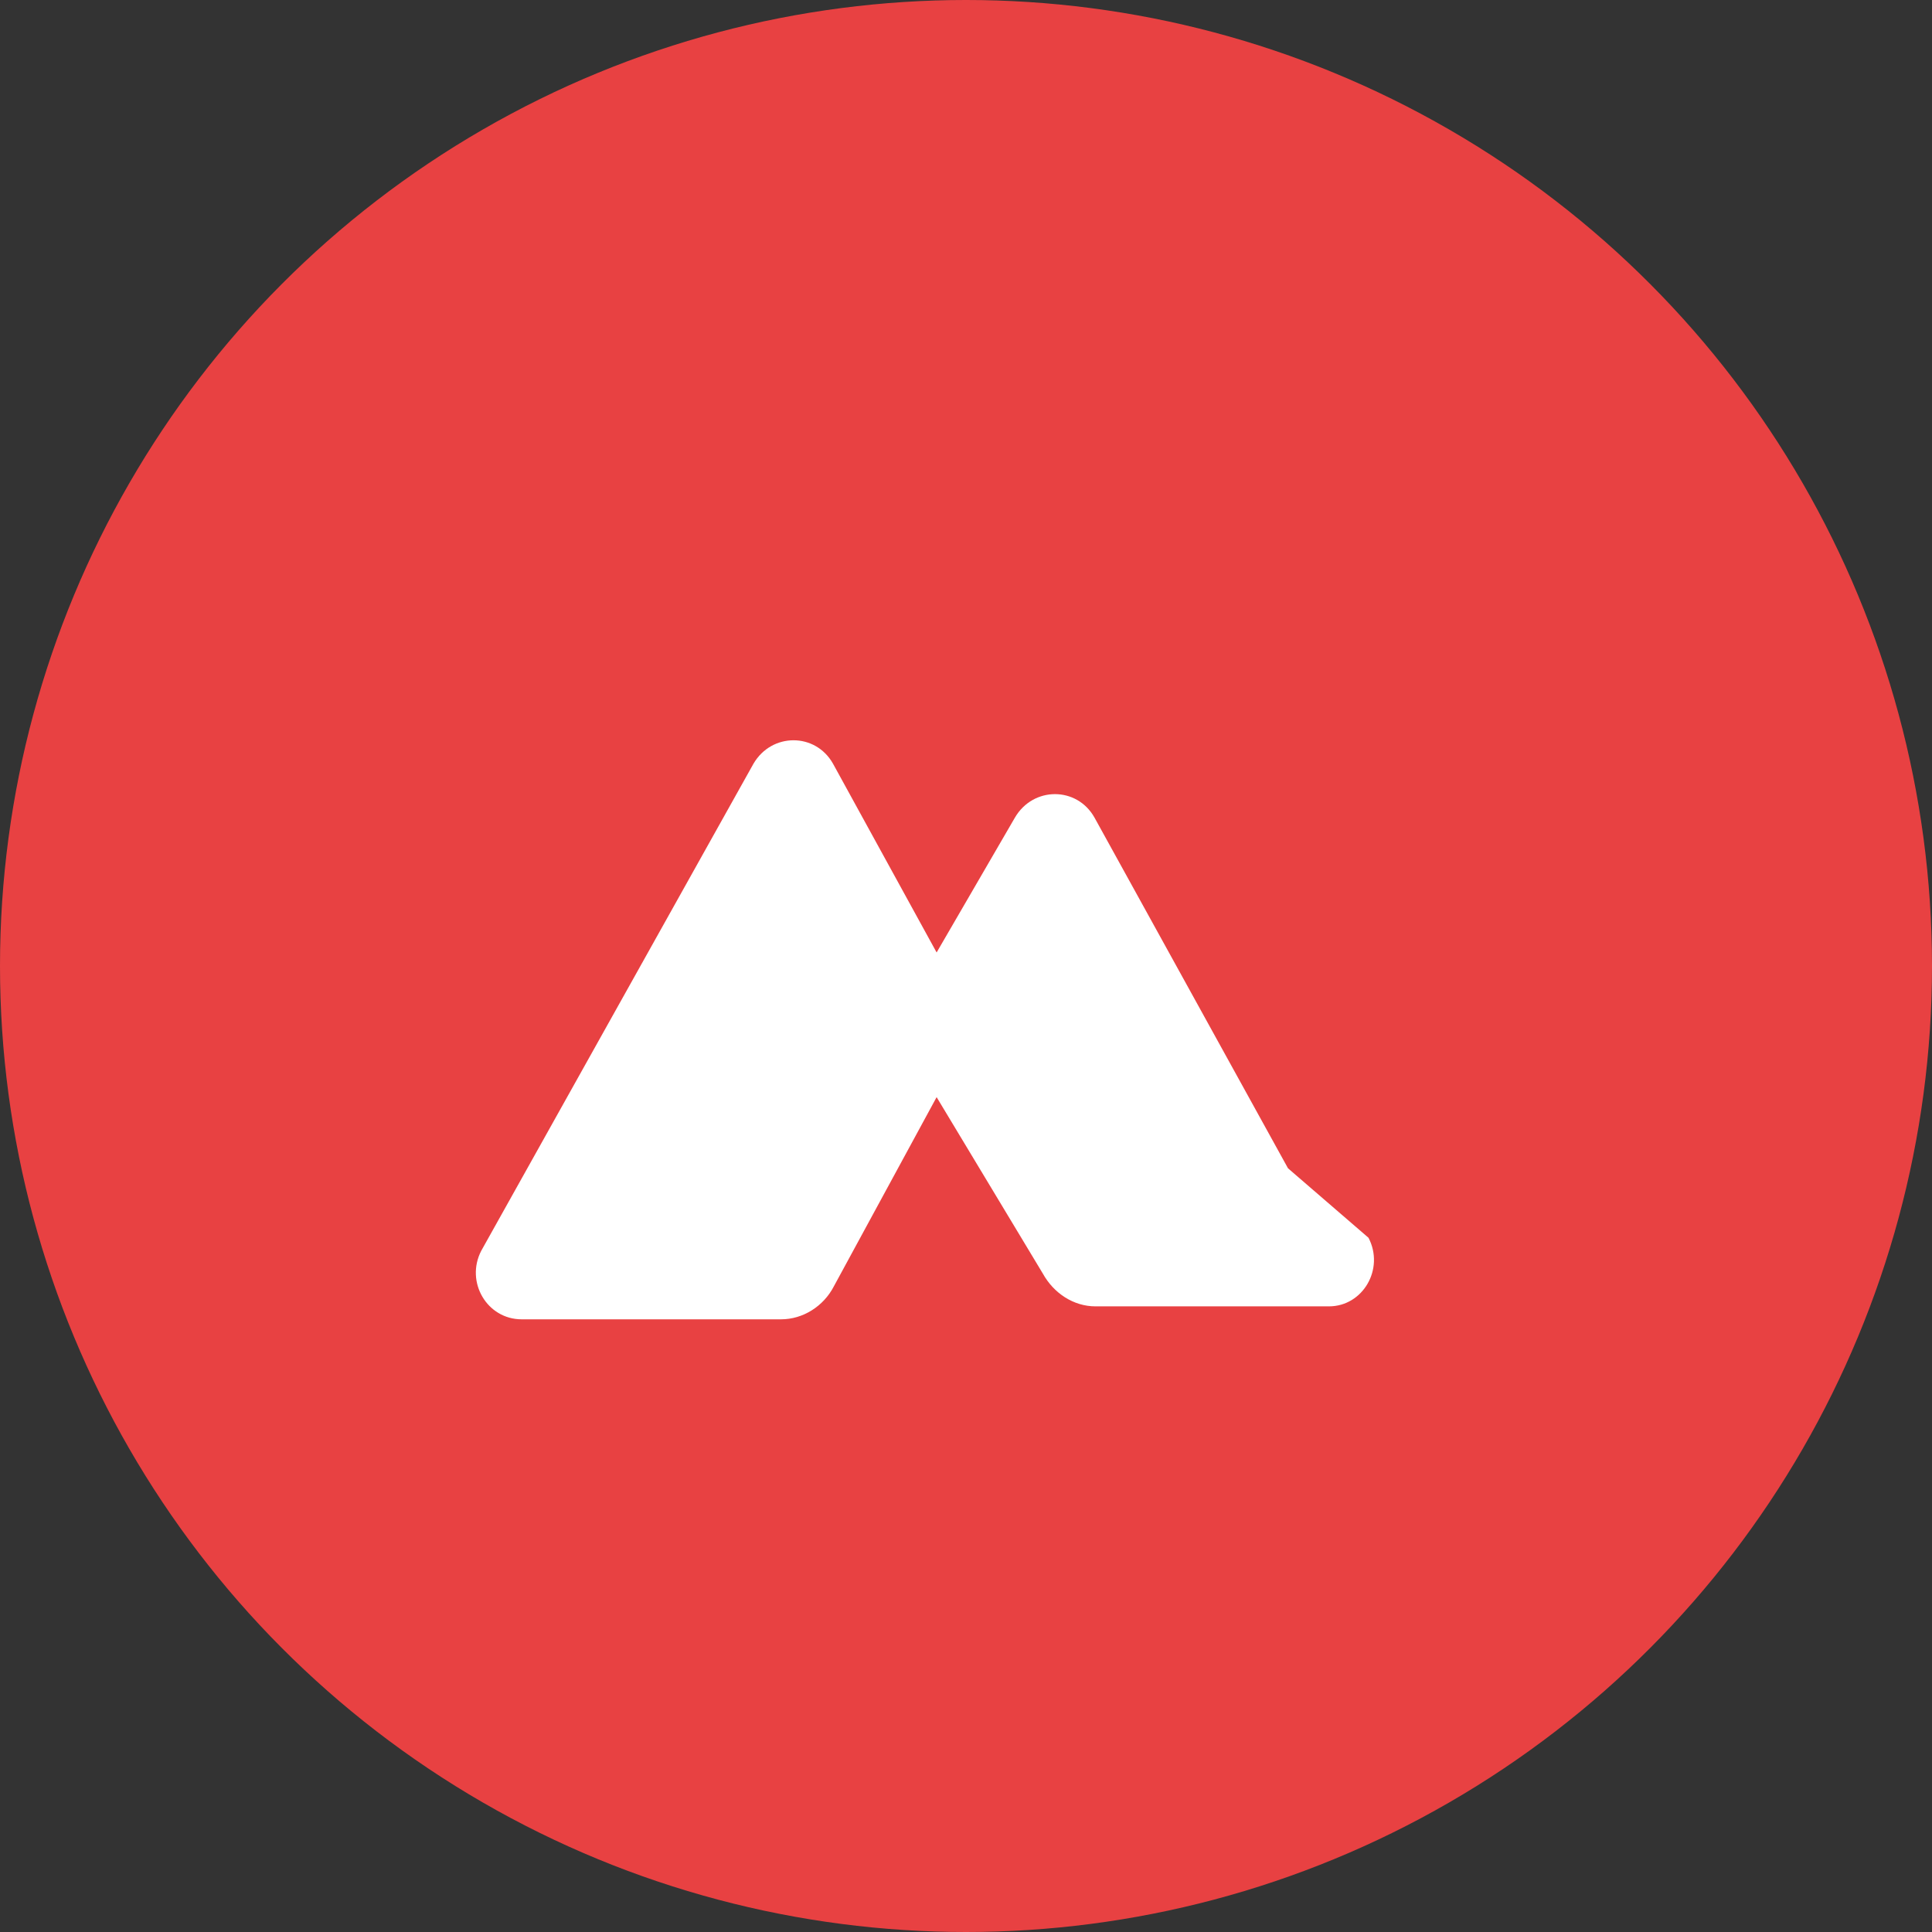 <svg xmlns="http://www.w3.org/2000/svg" viewBox="0 0 24 24" fill="none">
  <rect x="0" y="0" width="24" height="24" fill="#333333" stroke="none"/>
  <circle cx="12" cy="12" r="12" fill="#E84142"/>
  <path d="M16 14.513L13.596 10.156C13.378 9.768 12.835 9.768 12.608 10.156L11.635 11.832L10.348 9.487C10.13 9.099 9.587 9.099 9.36 9.487L5.978 15.538C5.778 15.926 6.05 16.389 6.48 16.389H9.703C9.974 16.389 10.229 16.228 10.357 15.982L11.635 13.629L12.954 15.82C13.09 16.066 13.337 16.228 13.608 16.228H16.509C16.93 16.228 17.202 15.764 17 15.376" fill="white"/>
</svg> 